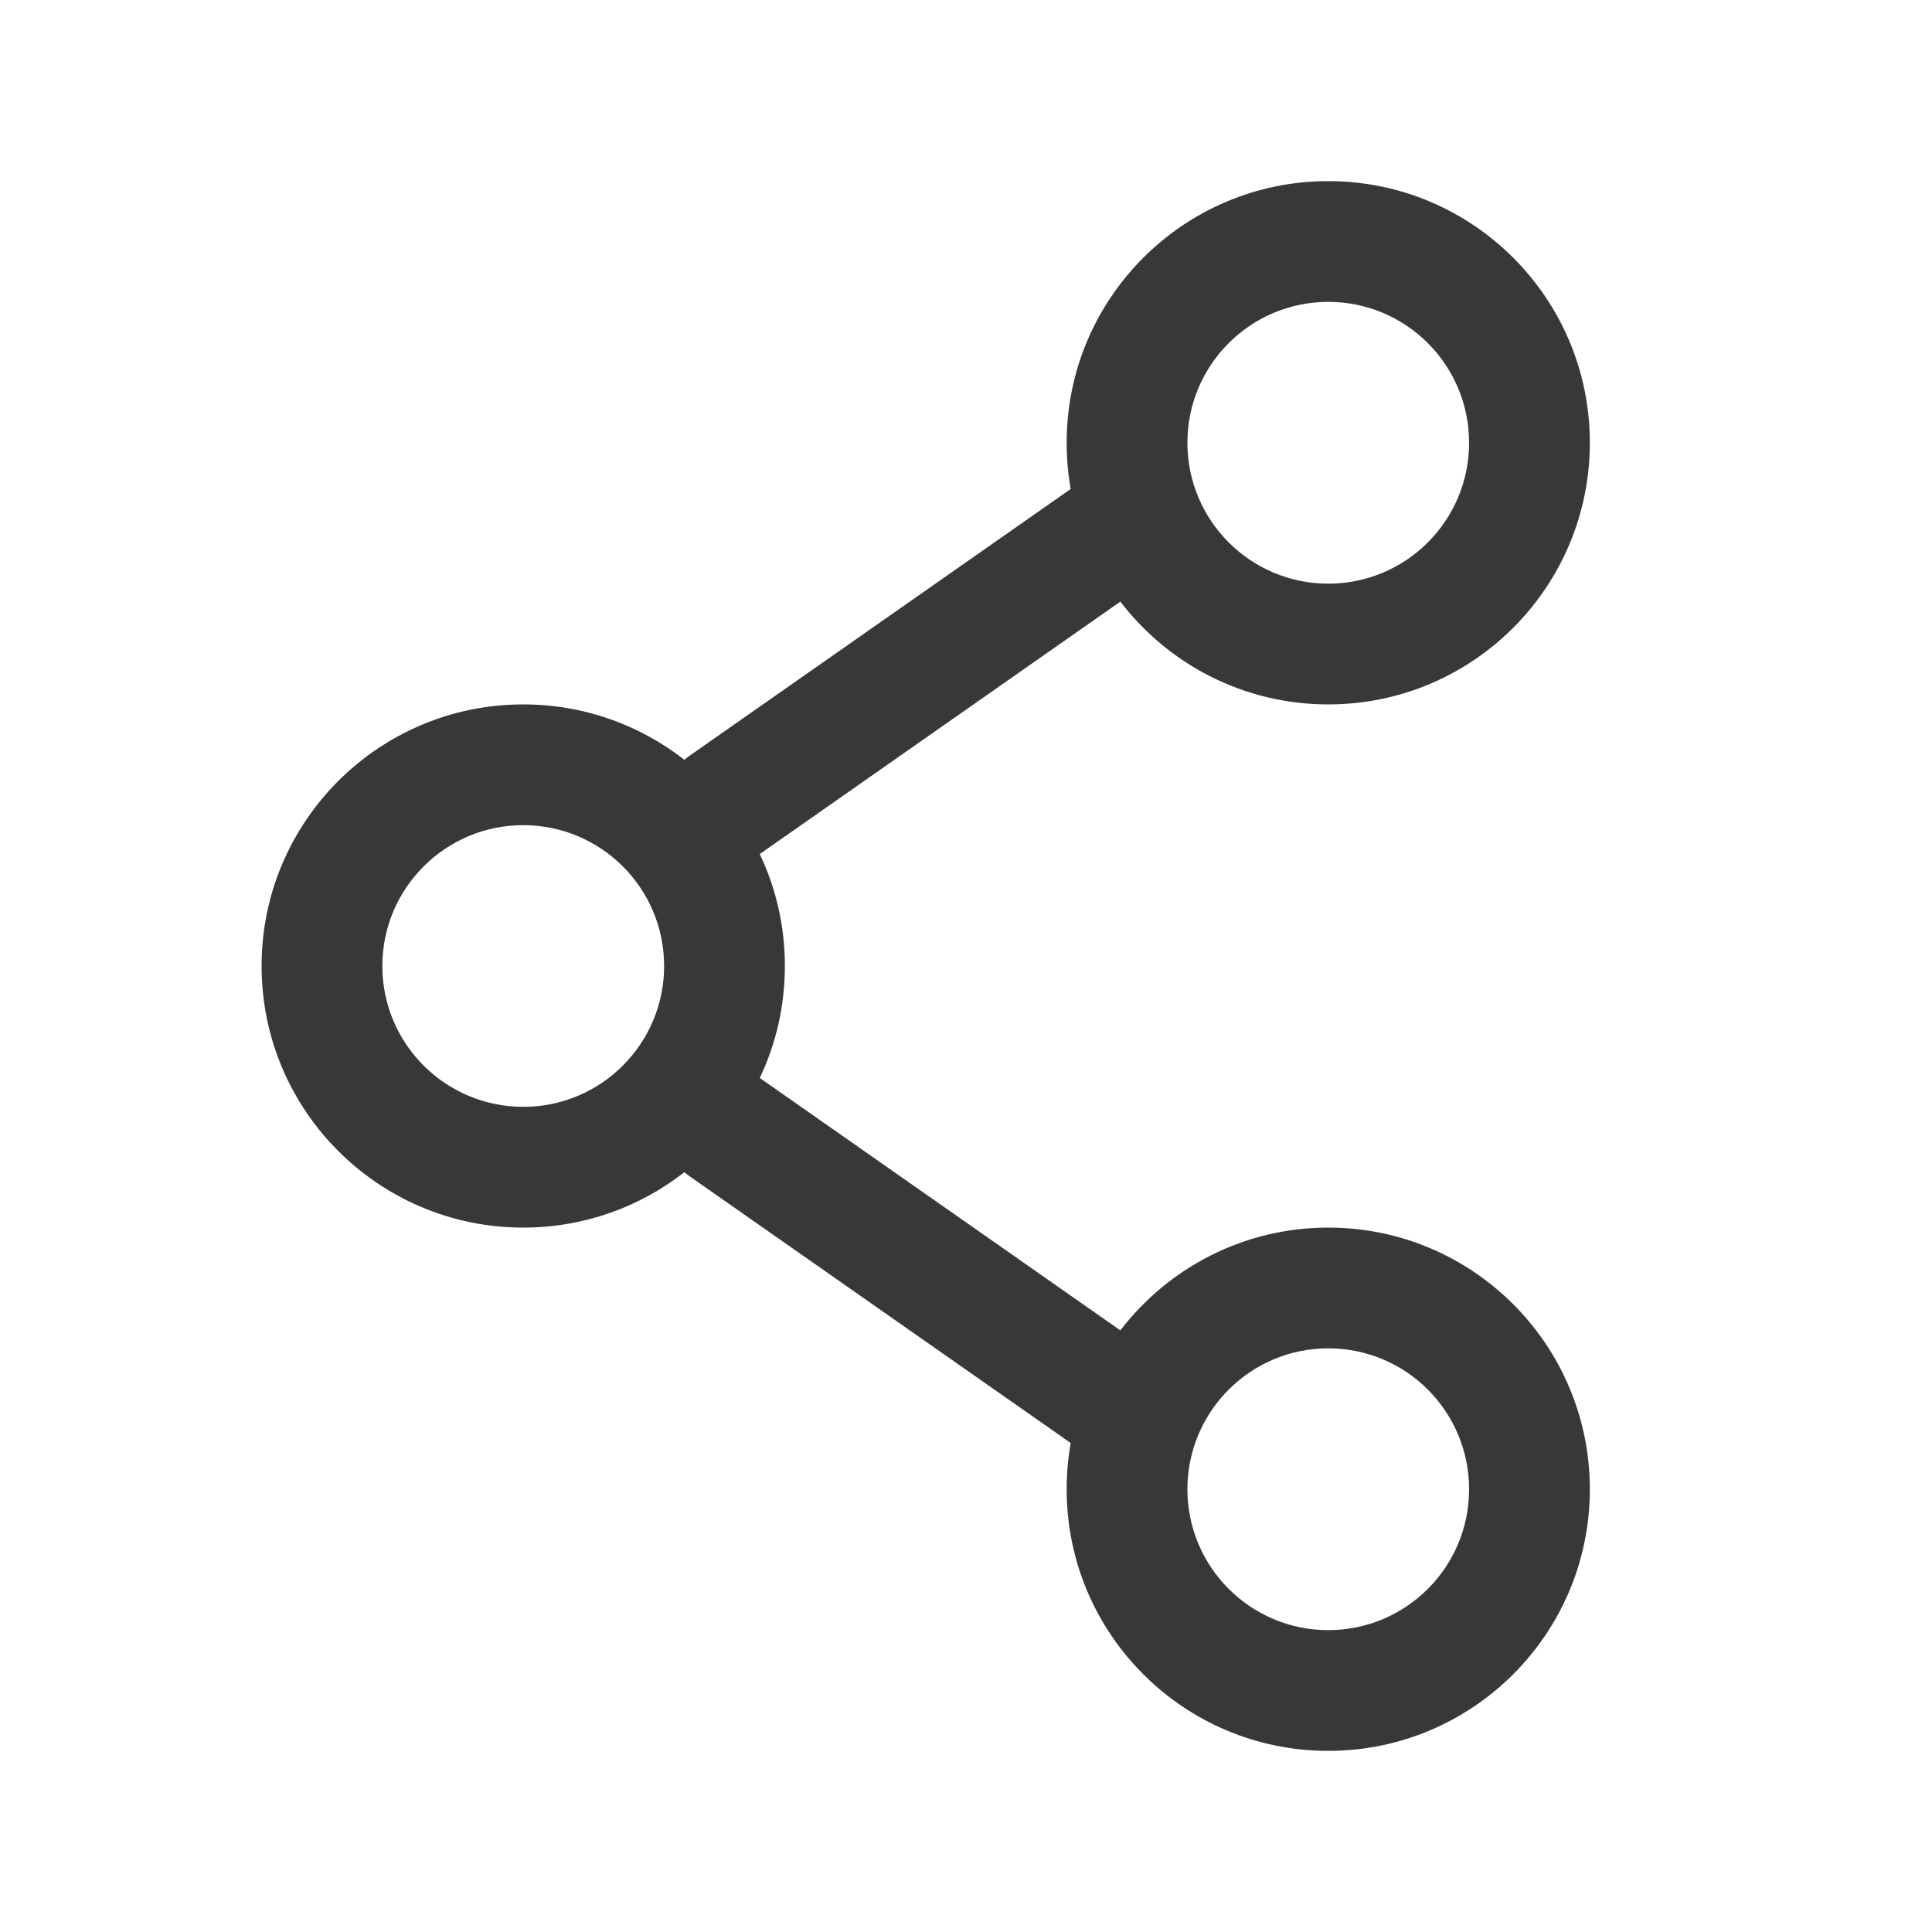 <svg width="20" height="20" viewBox="0 0 20 20" fill="none" xmlns="http://www.w3.org/2000/svg">
<path fill-rule="evenodd" clip-rule="evenodd" d="M13.75 1.875C12.254 1.875 11.042 3.088 11.042 4.583C11.042 4.747 11.056 4.906 11.084 5.062L7.142 7.821C7.122 7.835 7.103 7.85 7.085 7.866C6.625 7.506 6.046 7.292 5.417 7.292C3.921 7.292 2.708 8.504 2.708 10C2.708 11.496 3.921 12.708 5.417 12.708C6.046 12.708 6.625 12.494 7.085 12.134C7.103 12.15 7.122 12.165 7.142 12.179L11.084 14.938C11.056 15.094 11.042 15.253 11.042 15.417C11.042 16.912 12.254 18.125 13.75 18.125C15.246 18.125 16.458 16.912 16.458 15.417C16.458 13.921 15.246 12.708 13.75 12.708C12.873 12.708 12.093 13.126 11.598 13.772L7.865 11.159C8.032 10.808 8.125 10.415 8.125 10C8.125 9.585 8.032 9.192 7.865 8.841L11.598 6.228C12.093 6.875 12.873 7.292 13.75 7.292C15.246 7.292 16.458 6.079 16.458 4.583C16.458 3.088 15.246 1.875 13.75 1.875ZM12.292 4.583C12.292 3.778 12.945 3.125 13.75 3.125C14.556 3.125 15.208 3.778 15.208 4.583C15.208 5.389 14.556 6.042 13.75 6.042C12.945 6.042 12.292 5.389 12.292 4.583ZM5.417 8.542C4.611 8.542 3.958 9.195 3.958 10C3.958 10.805 4.611 11.458 5.417 11.458C6.222 11.458 6.875 10.805 6.875 10C6.875 9.195 6.222 8.542 5.417 8.542ZM13.75 13.958C12.945 13.958 12.292 14.611 12.292 15.417C12.292 16.222 12.945 16.875 13.75 16.875C14.556 16.875 15.208 16.222 15.208 15.417C15.208 14.611 14.556 13.958 13.75 13.958Z" fill="#383838"/>
</svg>
